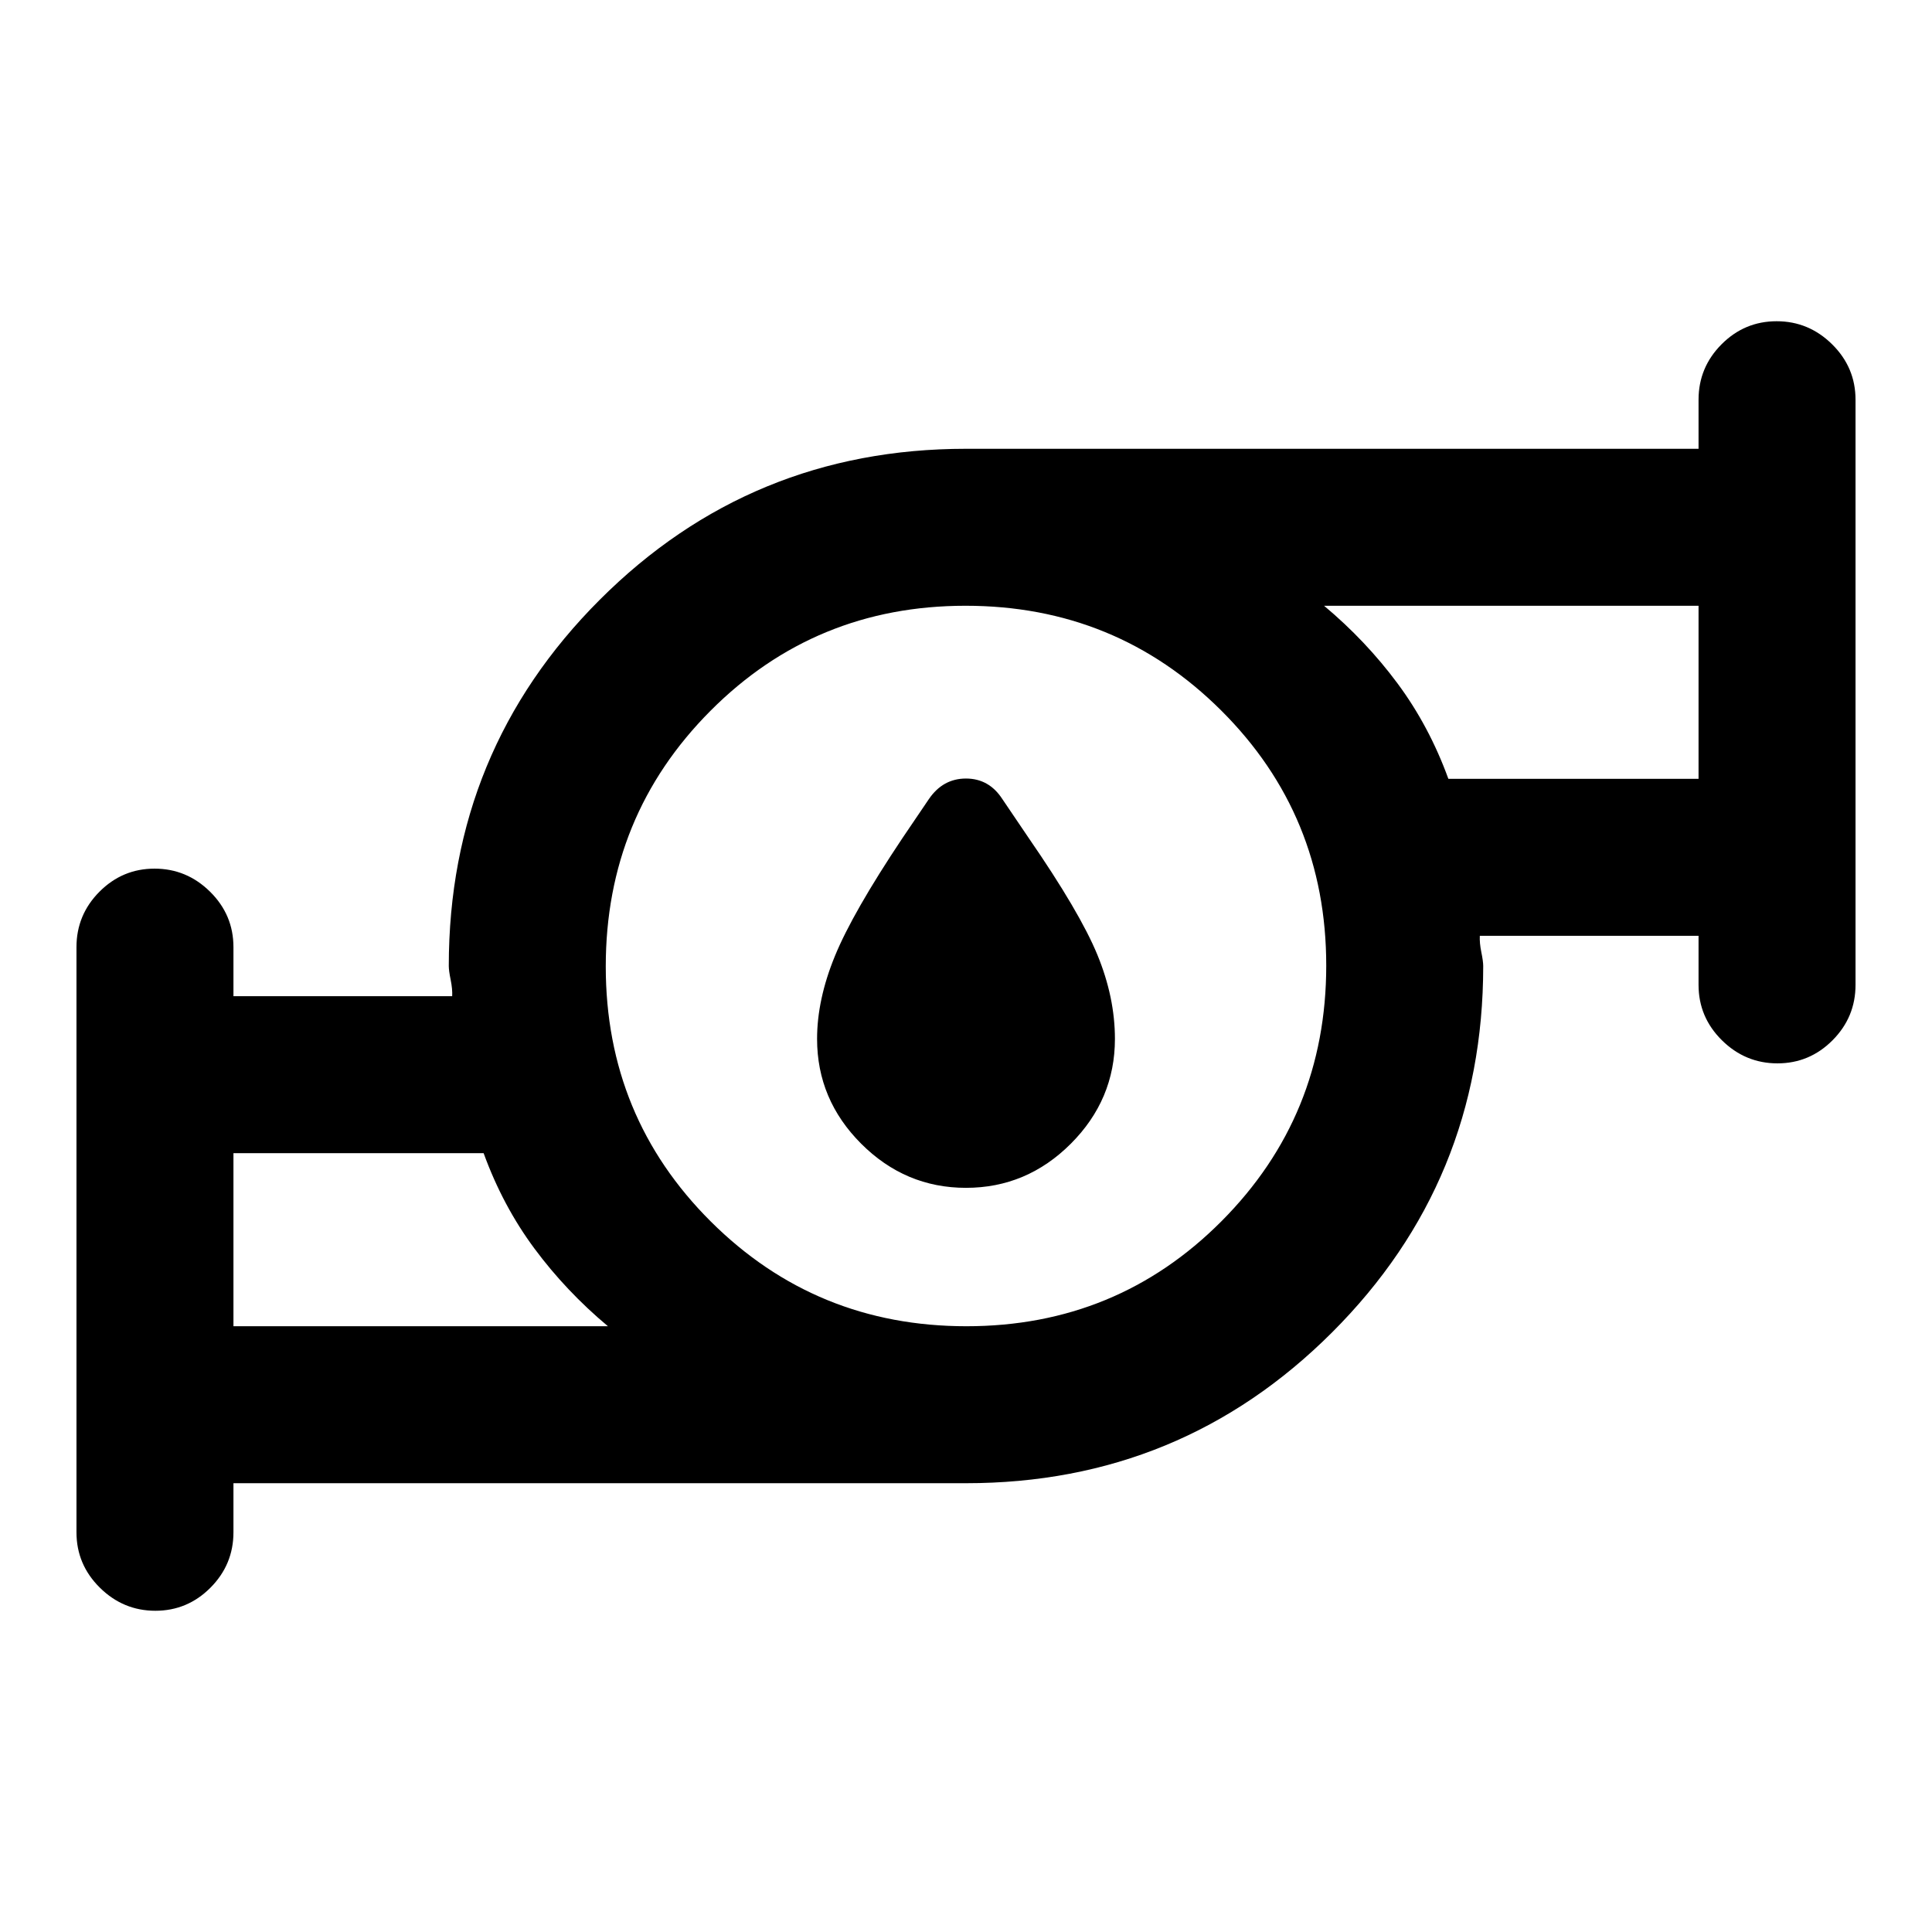 <svg xmlns="http://www.w3.org/2000/svg" height="20" viewBox="0 -960 960 960" width="20"><path d="M480-369.77q-30.15 0-52.08-21.92Q406-413.62 406-443.77q0-19.54 8.85-41.15 8.84-21.62 33.61-58.69l13.08-19.31q6.97-10.23 18.45-10.23 11.47 0 18.09 10.23l13.07 19.31q25.39 36.83 34.12 58.02 8.73 21.2 8.73 41.82 0 30.15-21.92 52.08-21.93 21.92-52.08 21.92ZM116-301h186.08q-20.77-17.38-36.5-38.58-15.73-21.19-25.27-47.42H116v86Zm364.23 0Q555-301 607-353.23q52-52.22 52-127Q659-555 606.77-607q-52.22-52-127-52Q405-659 353-606.77q-52 52.22-52 127Q301-405 353.23-353q52.22 52 127 52Zm239.46-272H844v-86H657.92q20.77 17.38 36.5 38.58 15.73 21.19 25.27 47.42ZM116-223v24.38q0 16.05-11.42 27.53-11.42 11.47-27.38 11.47-15.97 0-27.58-11.47Q38-182.57 38-198.62v-290.76q0-16.05 11.42-27.53 11.42-11.47 27.38-11.47 15.97 0 27.59 11.47Q116-505.43 116-489.38V-465h108.69q.18-3.51-.75-8.1-.94-4.59-.94-6.9 0-106.96 75.02-181.98T480-737h364v-24.38q0-16.05 11.42-27.53 11.42-11.47 27.38-11.47 15.97 0 27.58 11.47Q922-777.43 922-761.38v290.76q0 16.05-11.42 27.53-11.42 11.47-27.38 11.47-15.97 0-27.59-11.47Q844-454.57 844-470.62V-495H735.31q-.18 3.51.75 8.1.94 4.59.94 6.9 0 106.96-75.02 181.98T480-223H116Zm0-78v-86 86Zm728-272v-86 86Zm-364 93Z"/></svg>